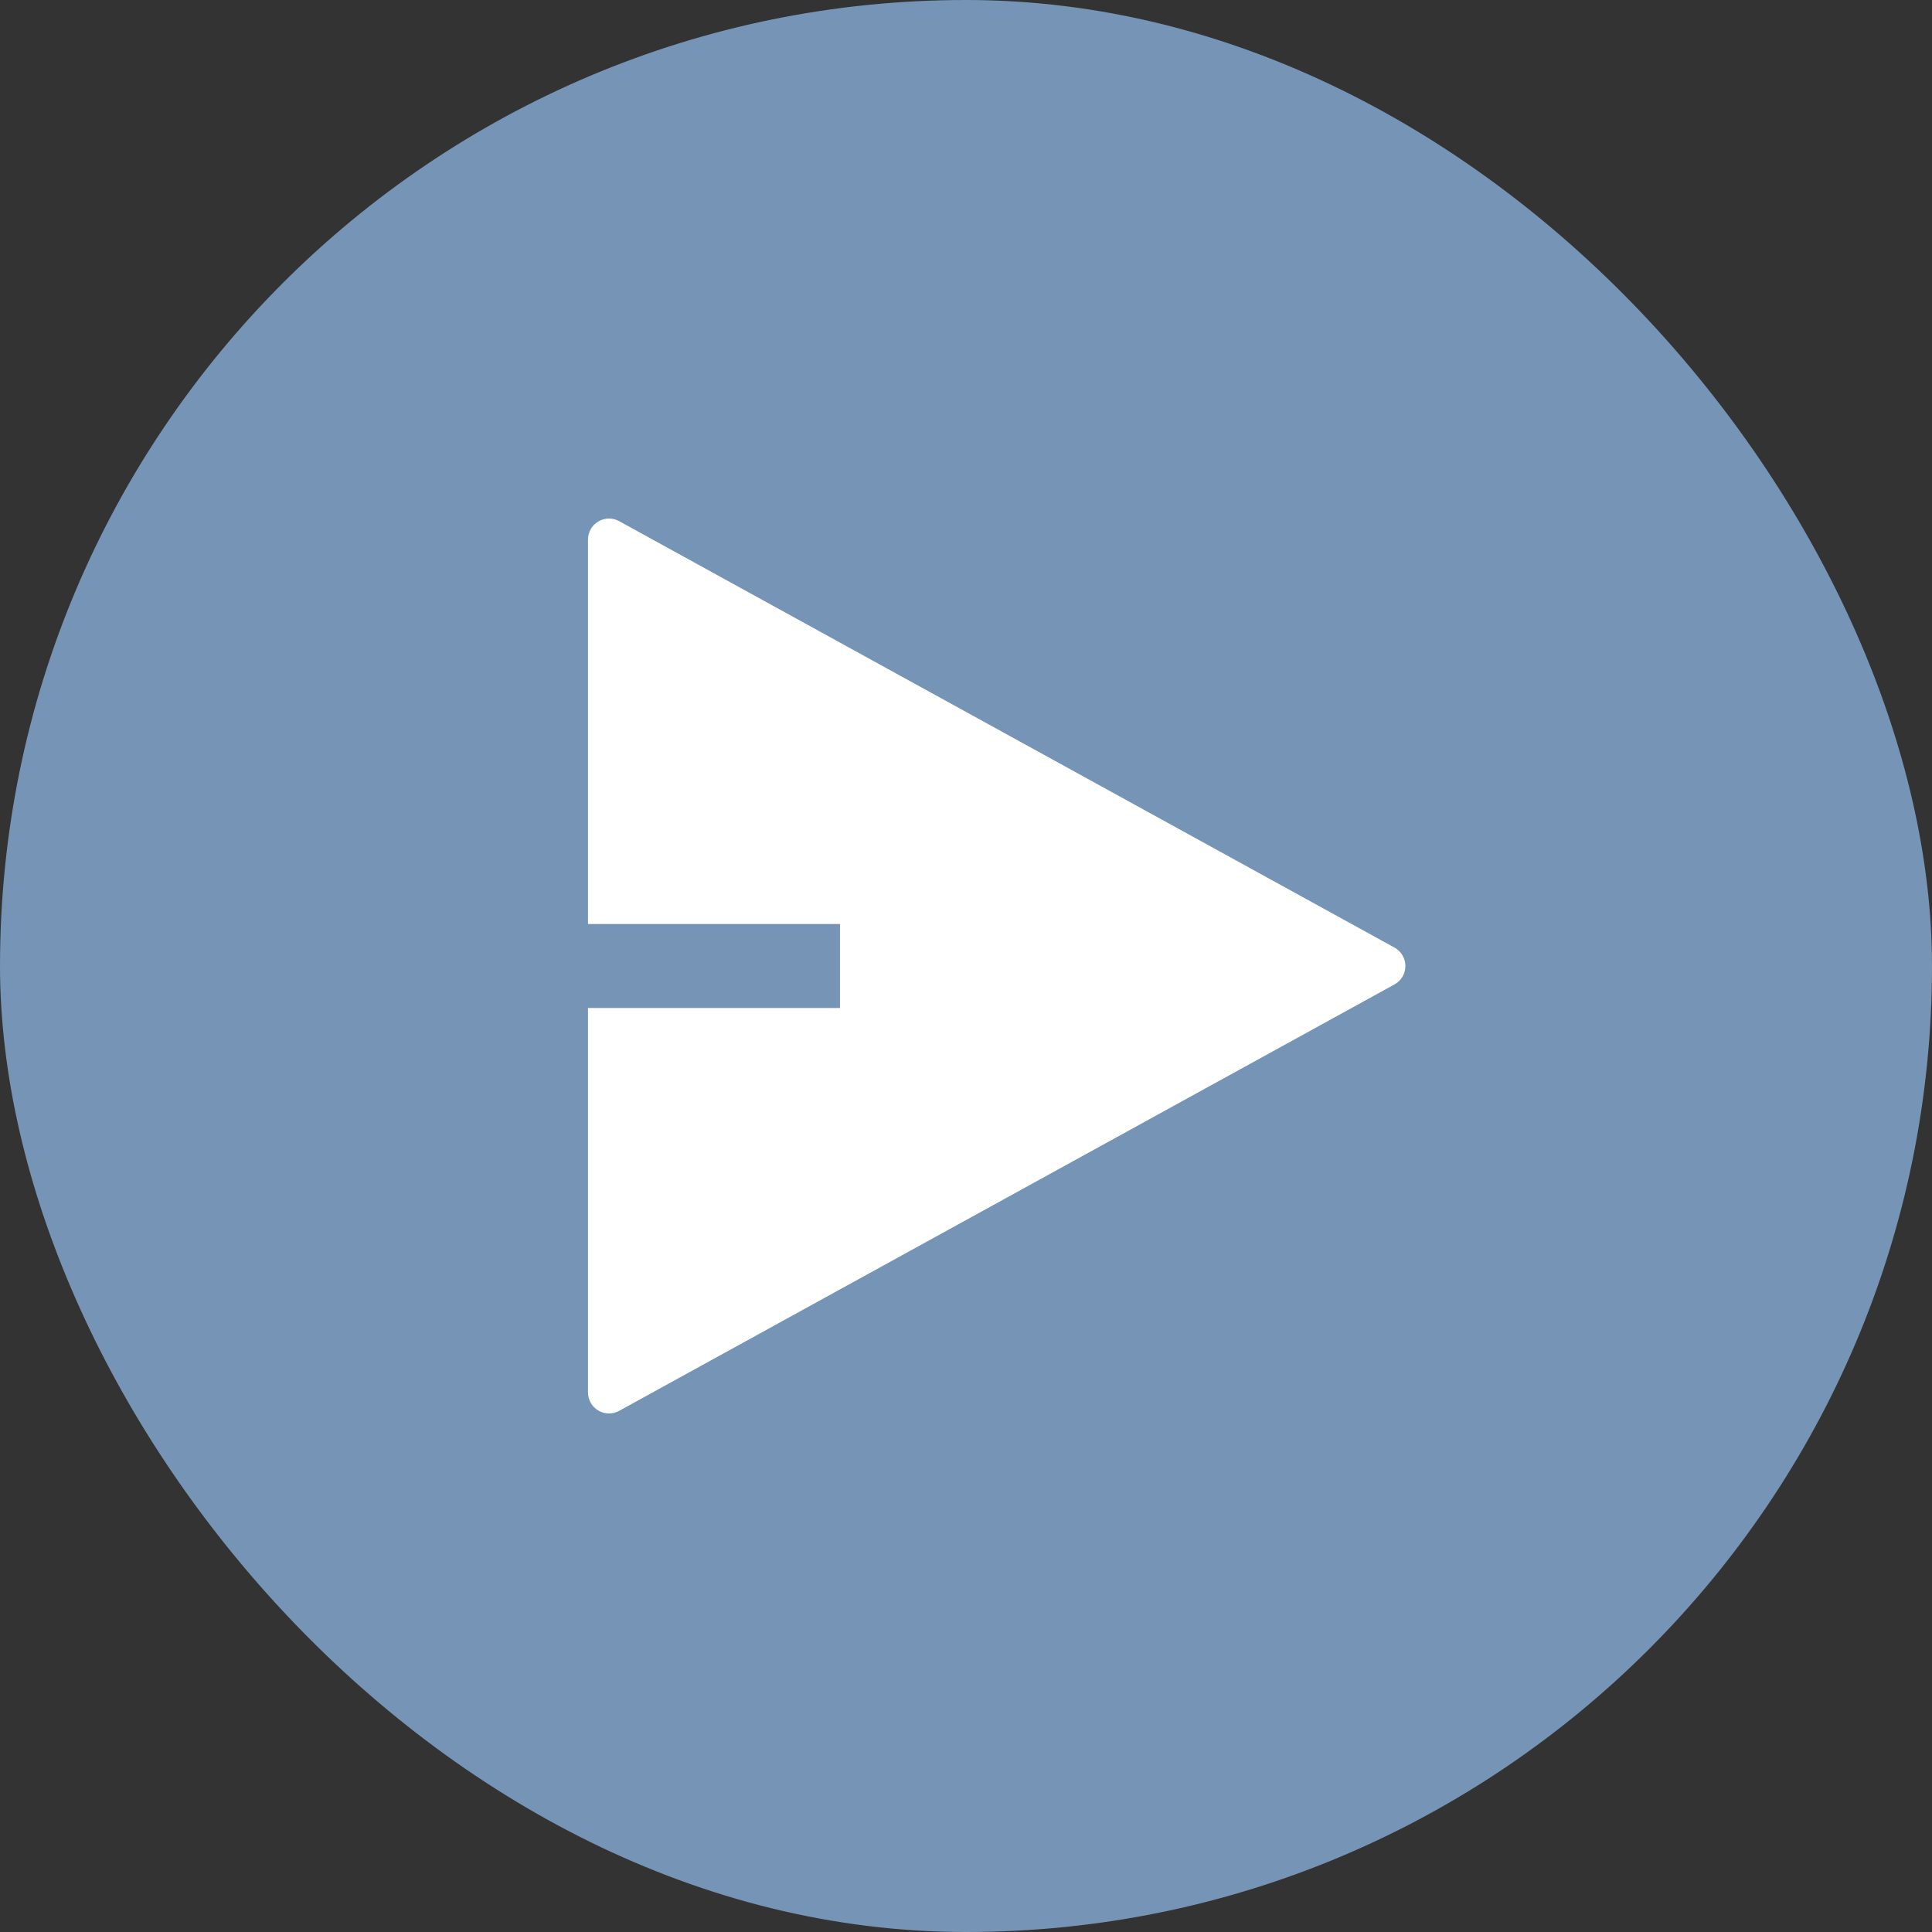 <svg width="46" height="46" viewBox="0 0 46 46" fill="none" xmlns="http://www.w3.org/2000/svg">
<rect x="0" y="0" width="46" height="46" fill="#333333" stroke="none"/>
<rect width="46" height="46" rx="23" fill="#7694B6"/>
<g clip-path="url(#clip0_511_5011)">
<path d="M14 24H20V22H14V12.846C14 12.759 14.023 12.674 14.066 12.598C14.109 12.523 14.171 12.46 14.246 12.416C14.32 12.372 14.405 12.348 14.492 12.346C14.579 12.345 14.665 12.366 14.741 12.408L33.203 22.562C33.281 22.605 33.347 22.669 33.392 22.746C33.438 22.823 33.462 22.911 33.462 23C33.462 23.09 33.438 23.177 33.392 23.255C33.347 23.331 33.281 23.395 33.203 23.438L14.741 33.592C14.665 33.634 14.579 33.655 14.492 33.654C14.405 33.653 14.32 33.629 14.246 33.584C14.171 33.54 14.109 33.477 14.066 33.402C14.023 33.326 14 33.241 14 33.154V24Z" fill="white"/>
</g>
<defs>
<clipPath id="clip0_511_5011">
<rect width="24" height="24" fill="white" transform="translate(11 11)"/>
</clipPath>
</defs>
</svg>
